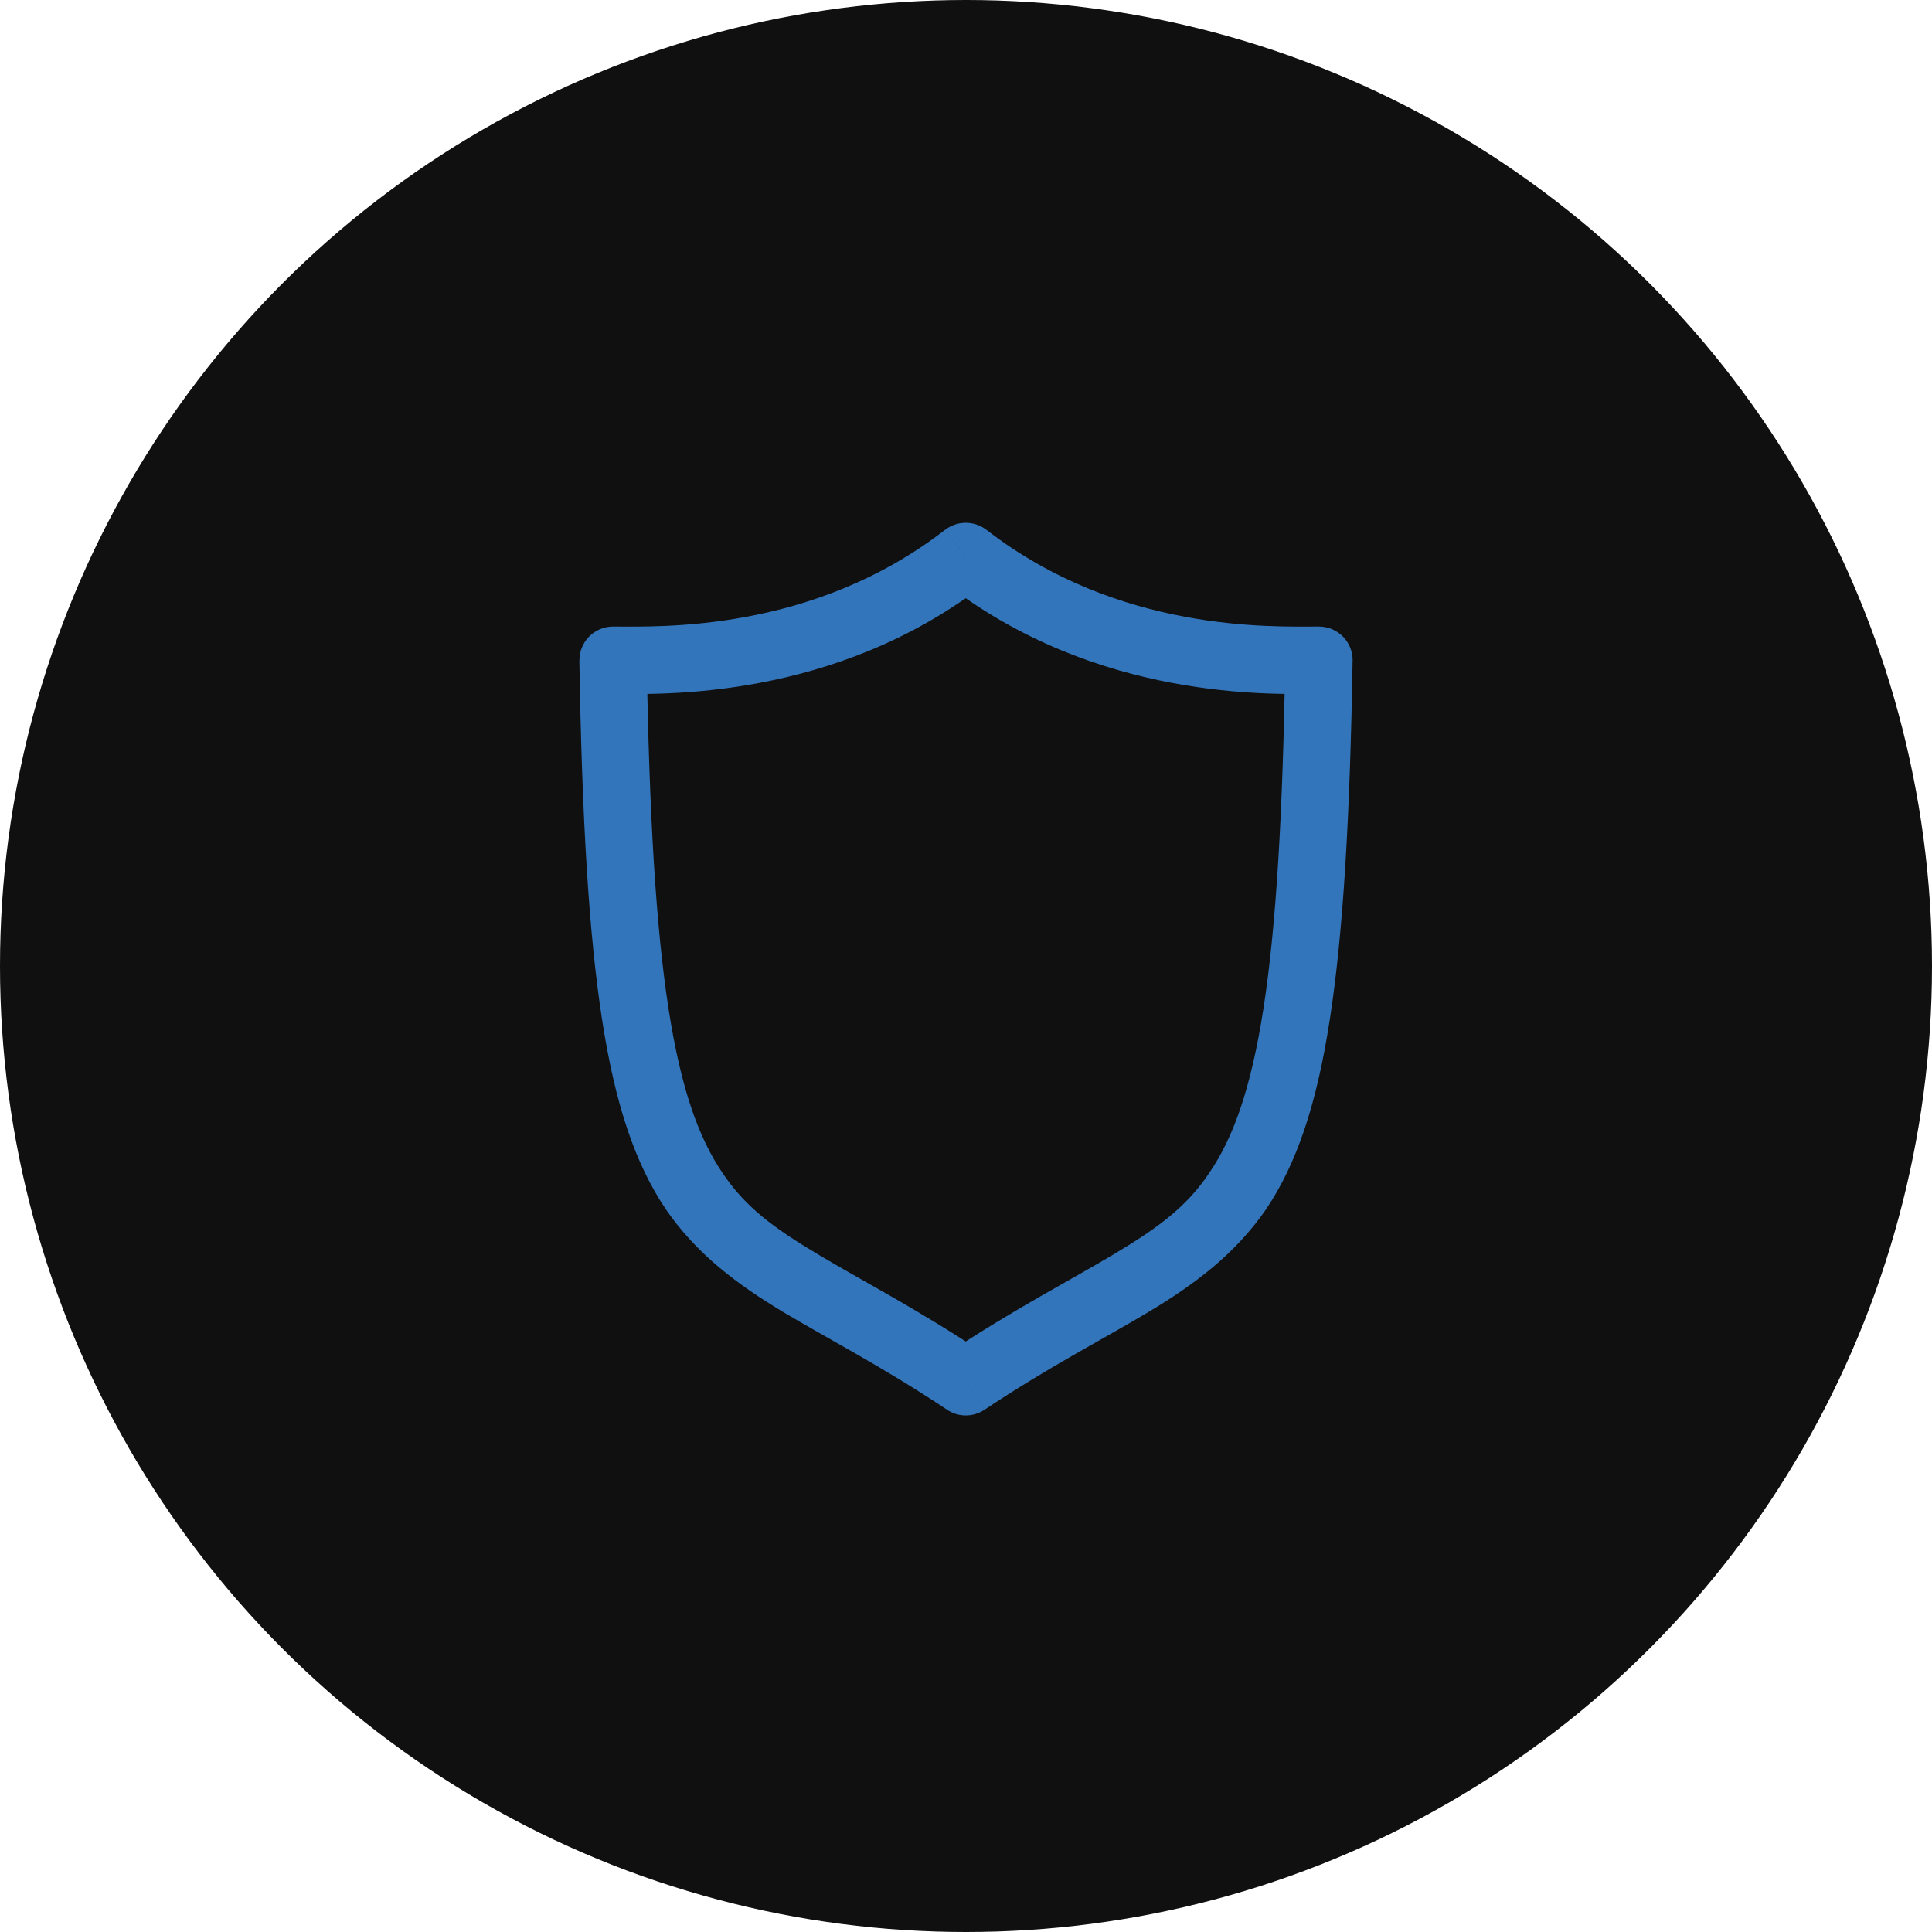 <svg width="40" height="40" viewBox="0 0 40 40" fill="none" xmlns="http://www.w3.org/2000/svg">
<circle cx="20" cy="20" r="20" fill="#111010"/>
<path d="M19.995 11.521L20.422 10.969C20.299 10.875 20.149 10.824 19.995 10.824C19.84 10.824 19.69 10.875 19.568 10.969L19.995 11.521ZM27.307 13.669L28.005 13.68C28.007 13.588 27.99 13.496 27.955 13.41C27.921 13.324 27.87 13.246 27.805 13.18C27.74 13.114 27.662 13.062 27.577 13.026C27.491 12.99 27.4 12.972 27.307 12.972V13.669ZM19.995 28.607L19.608 29.188C19.723 29.264 19.857 29.305 19.995 29.305C20.132 29.305 20.267 29.264 20.381 29.188L19.995 28.607ZM12.694 13.669V12.972C12.601 12.972 12.509 12.99 12.424 13.026C12.339 13.062 12.261 13.114 12.196 13.18C12.132 13.246 12.08 13.324 12.046 13.41C12.012 13.496 11.995 13.588 11.996 13.68L12.694 13.669ZM19.568 12.072C22.734 14.525 26.356 14.367 27.308 14.367V12.972C26.323 12.972 23.167 13.096 20.423 10.969L19.568 12.072ZM26.61 13.658C26.558 16.898 26.421 19.183 26.159 20.877C25.899 22.552 25.529 23.556 25.052 24.261C24.569 24.994 23.961 25.429 23.065 25.965C22.159 26.508 21.015 27.092 19.609 28.026L20.382 29.188C21.719 28.297 22.834 27.729 23.781 27.162C24.736 26.59 25.575 25.96 26.208 25.043C26.847 24.097 27.262 22.866 27.535 21.09C27.806 19.332 27.951 16.951 28.004 13.68L26.61 13.658ZM20.381 28.026C18.976 27.092 17.832 26.509 16.927 25.965C16.03 25.429 15.425 24.994 14.944 24.262C14.47 23.557 14.099 22.555 13.84 20.877C13.579 19.183 13.442 16.898 13.389 13.658L11.995 13.68C12.048 16.952 12.191 19.332 12.462 21.089C12.735 22.865 13.15 24.097 13.789 25.042C14.42 25.96 15.259 26.59 16.212 27.162C17.158 27.728 18.272 28.297 19.61 29.188L20.381 28.026ZM12.692 14.367C13.634 14.367 17.256 14.525 20.42 12.072L19.567 10.969C16.822 13.096 13.665 12.972 12.692 12.972V14.367Z" fill="#3375BB"/>
</svg>
